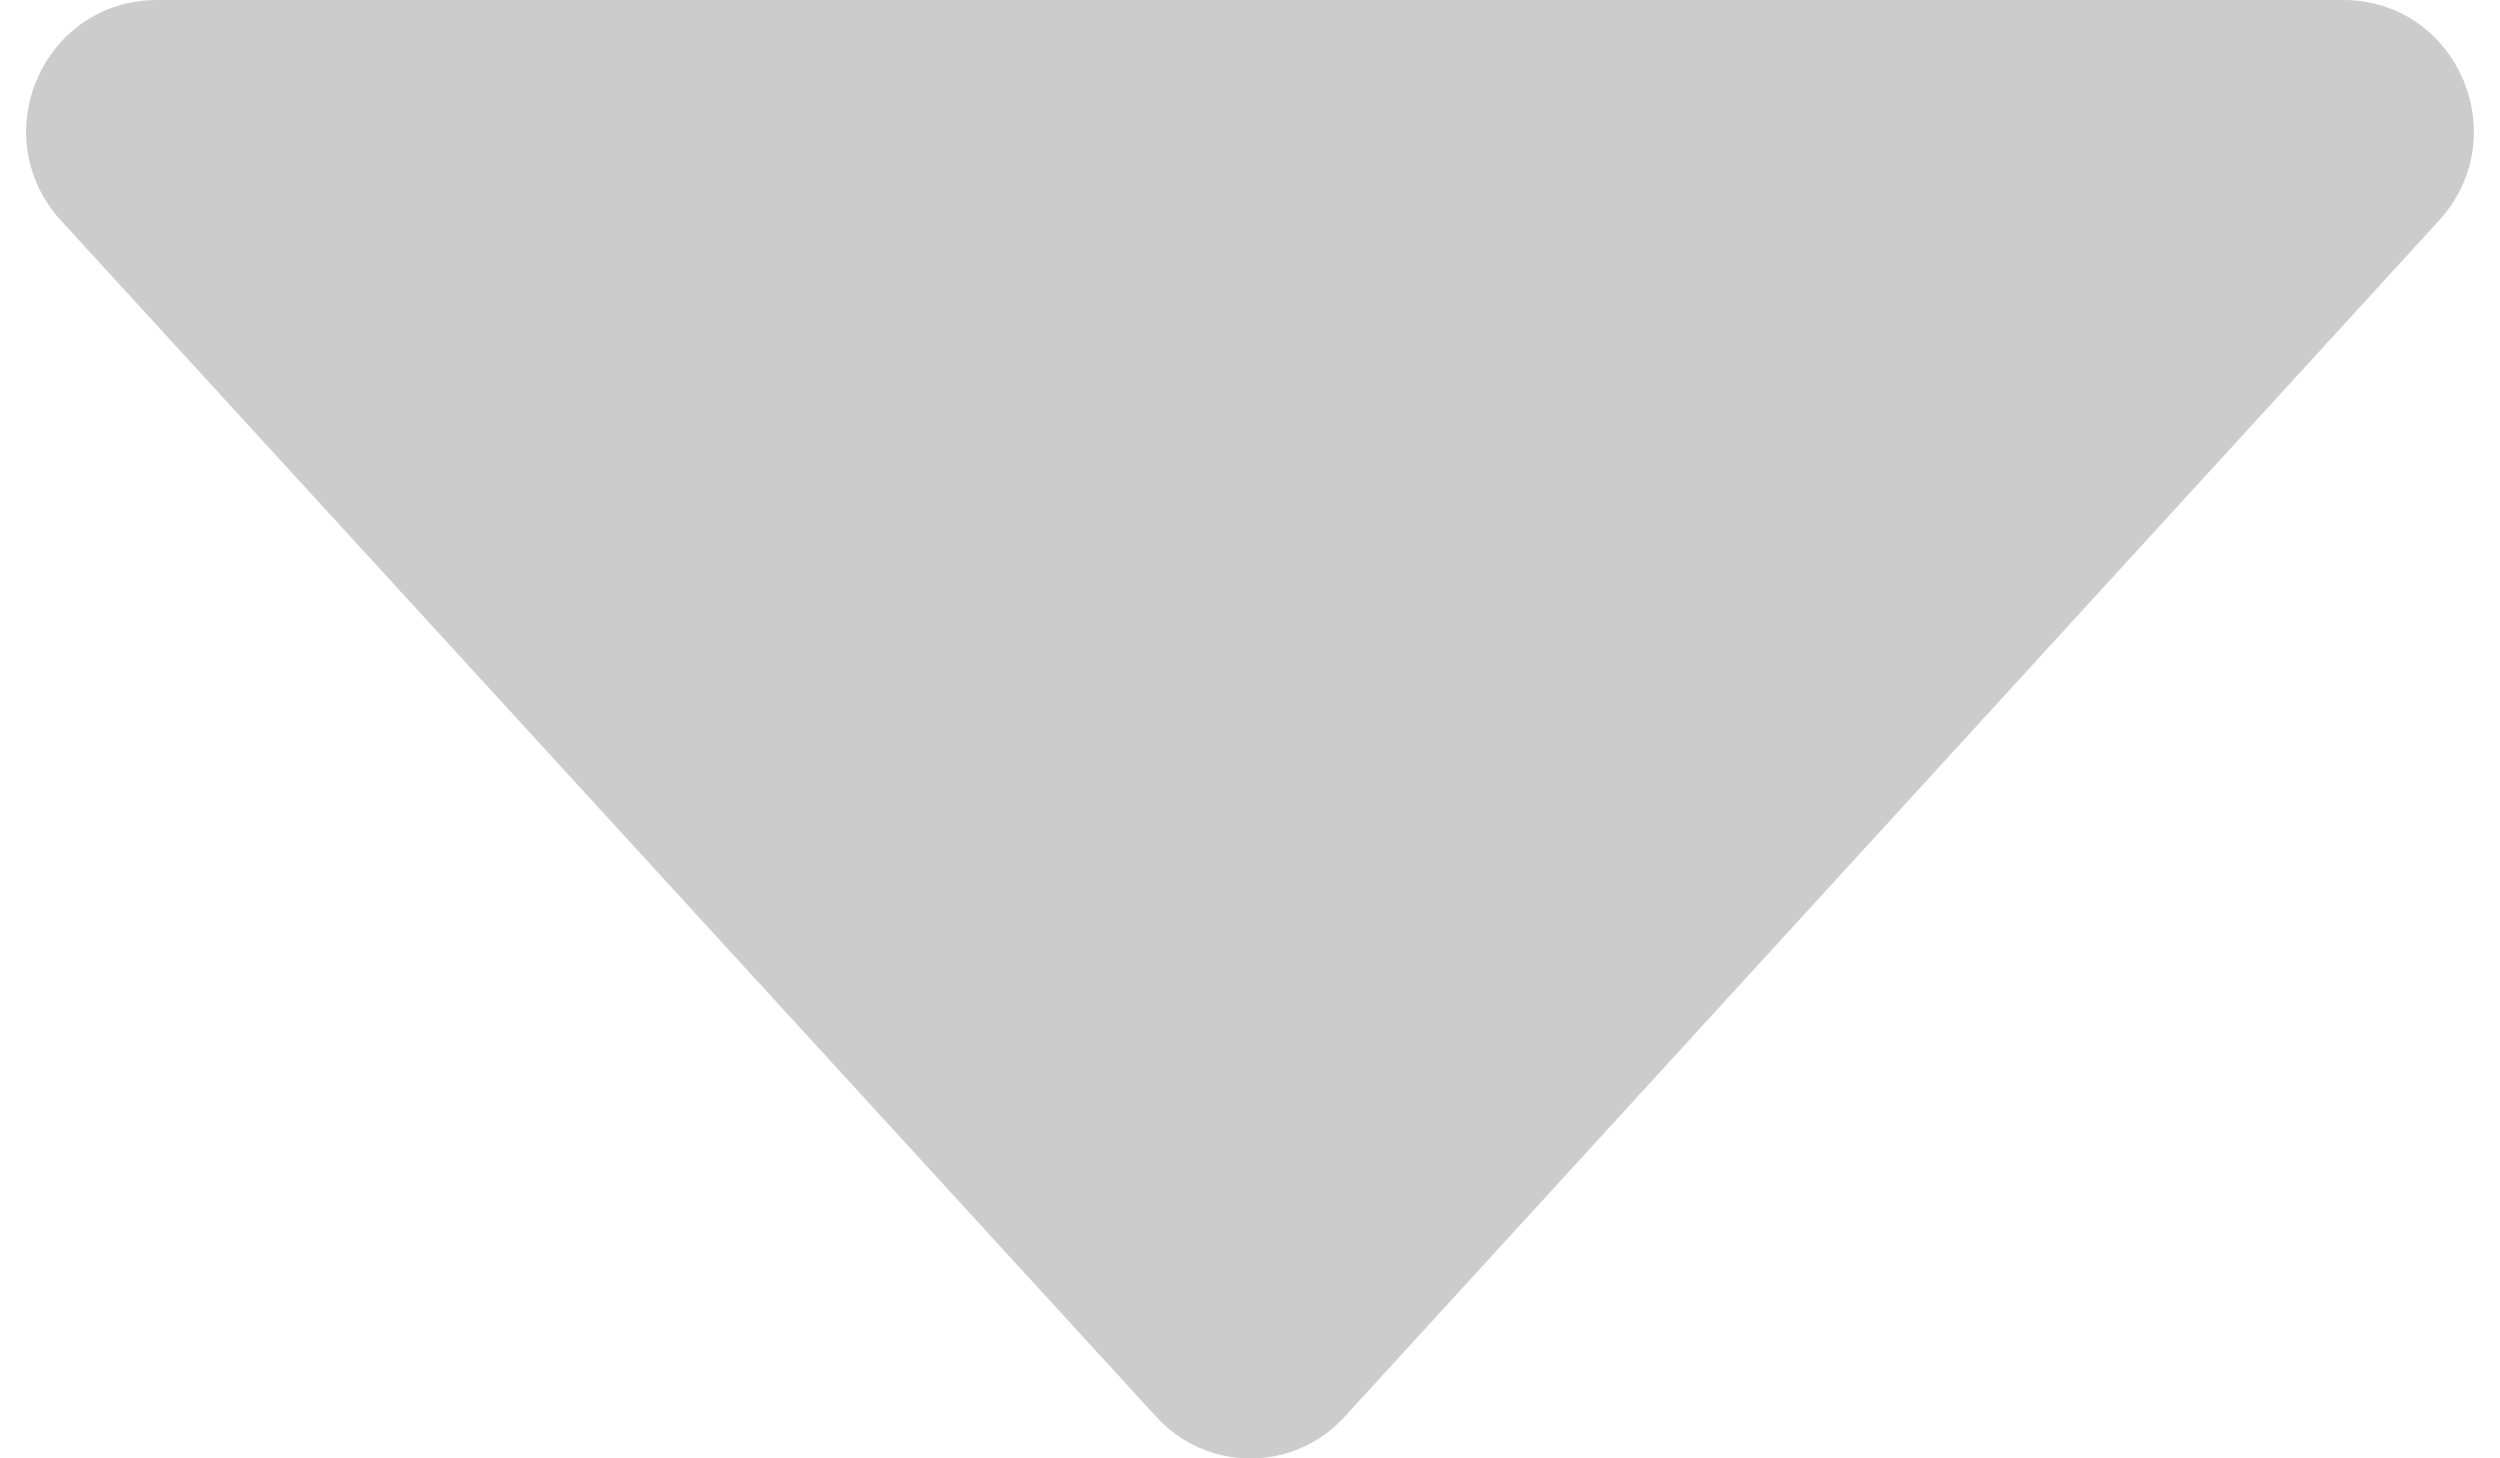 <?xml version="1.0" encoding="UTF-8"?>
<svg xmlns="http://www.w3.org/2000/svg" xmlns:xlink="http://www.w3.org/1999/xlink" width="12px" height="7px" viewBox="0 0 12 7" version="1.1">
<g id="surface1">
<path style=" stroke:none;fill-rule:nonzero;fill:rgb(80%,80%,80%);fill-opacity:1;" d="M 11.707 1.059 L 6.461 6.793 C 6.215 7.07 5.789 7.07 5.543 6.793 L 0.293 1.059 C -0.078 0.652 0.207 0 0.754 0 L 11.246 0 C 11.793 0 12.078 0.652 11.707 1.059 Z M 11.707 1.059 "/>
</g>
</svg>
